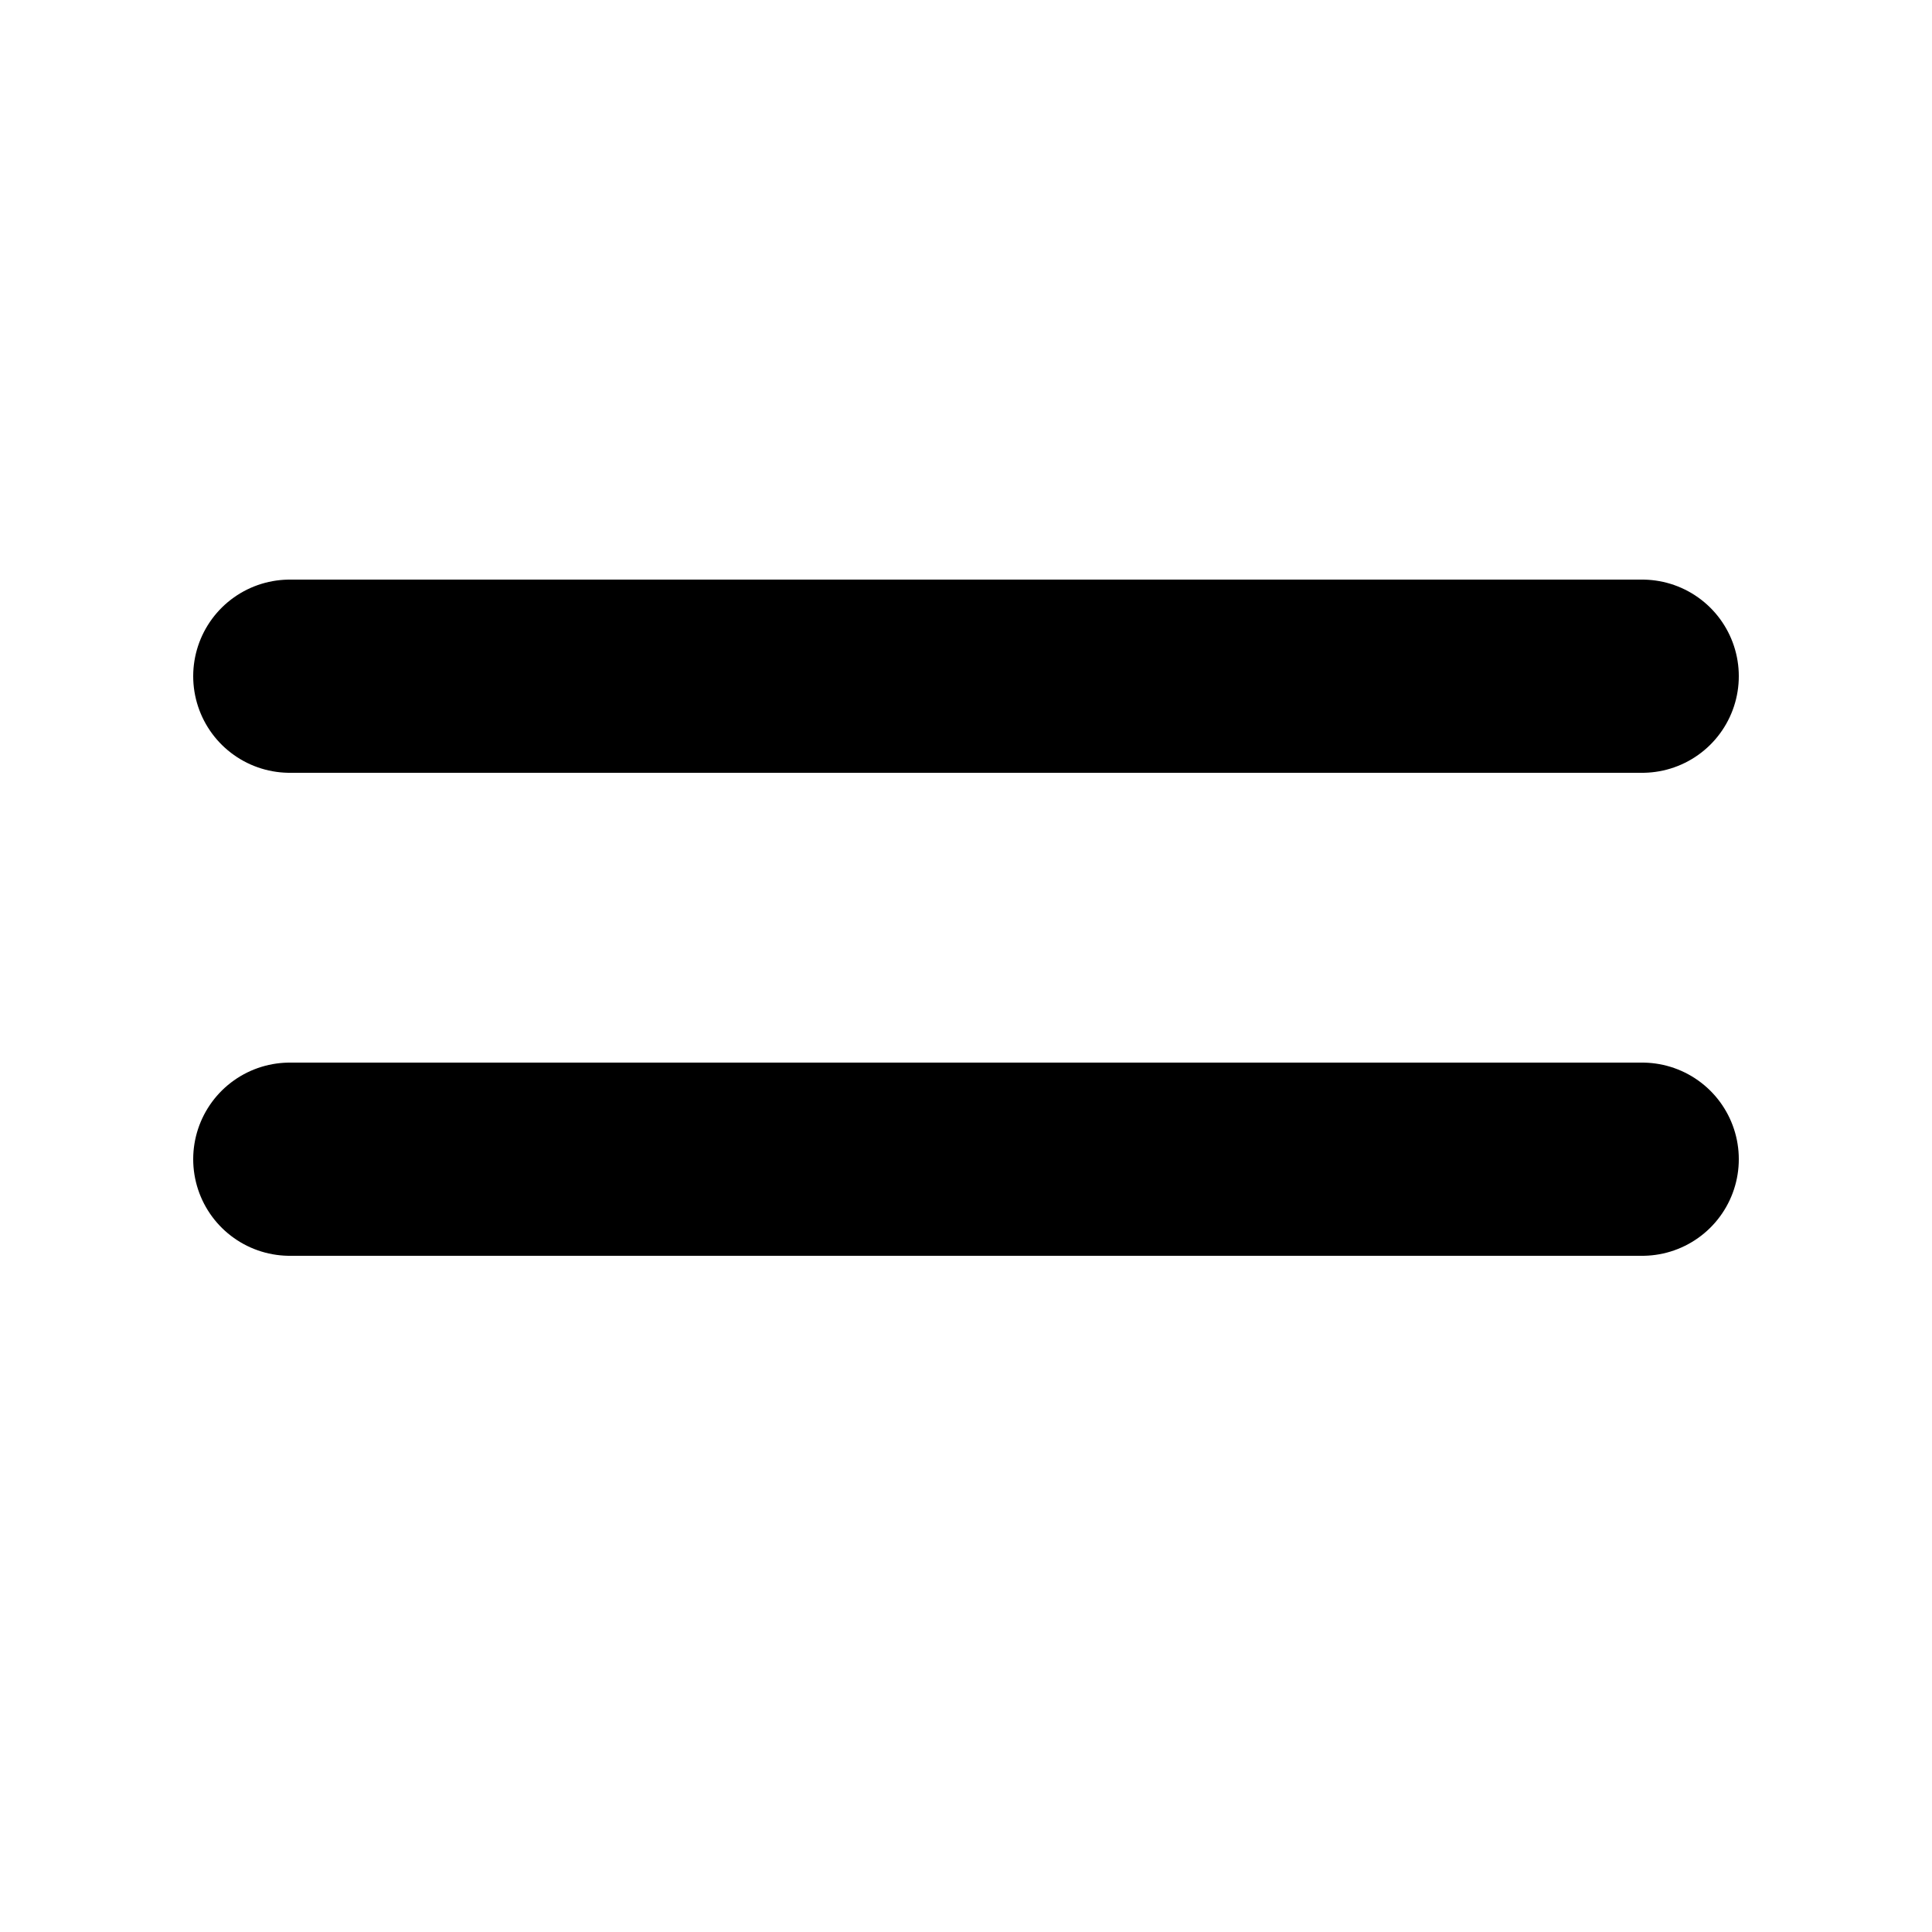 <svg 
    xmlns="http://www.w3.org/2000/svg" 
    width="20" 
    height="20" 
    viewBox="0 0 20 20" 
    fill="none" 
    stroke="#000000" 
    stroke-width="2" 
    stroke-linecap="round" 
    stroke-linejoin="arcs">
    <line x1="3" y1="7" x2="17" y2="7"></line>
    <line x1="3" y1="12" x2="17" y2="12"></line>
</svg>
